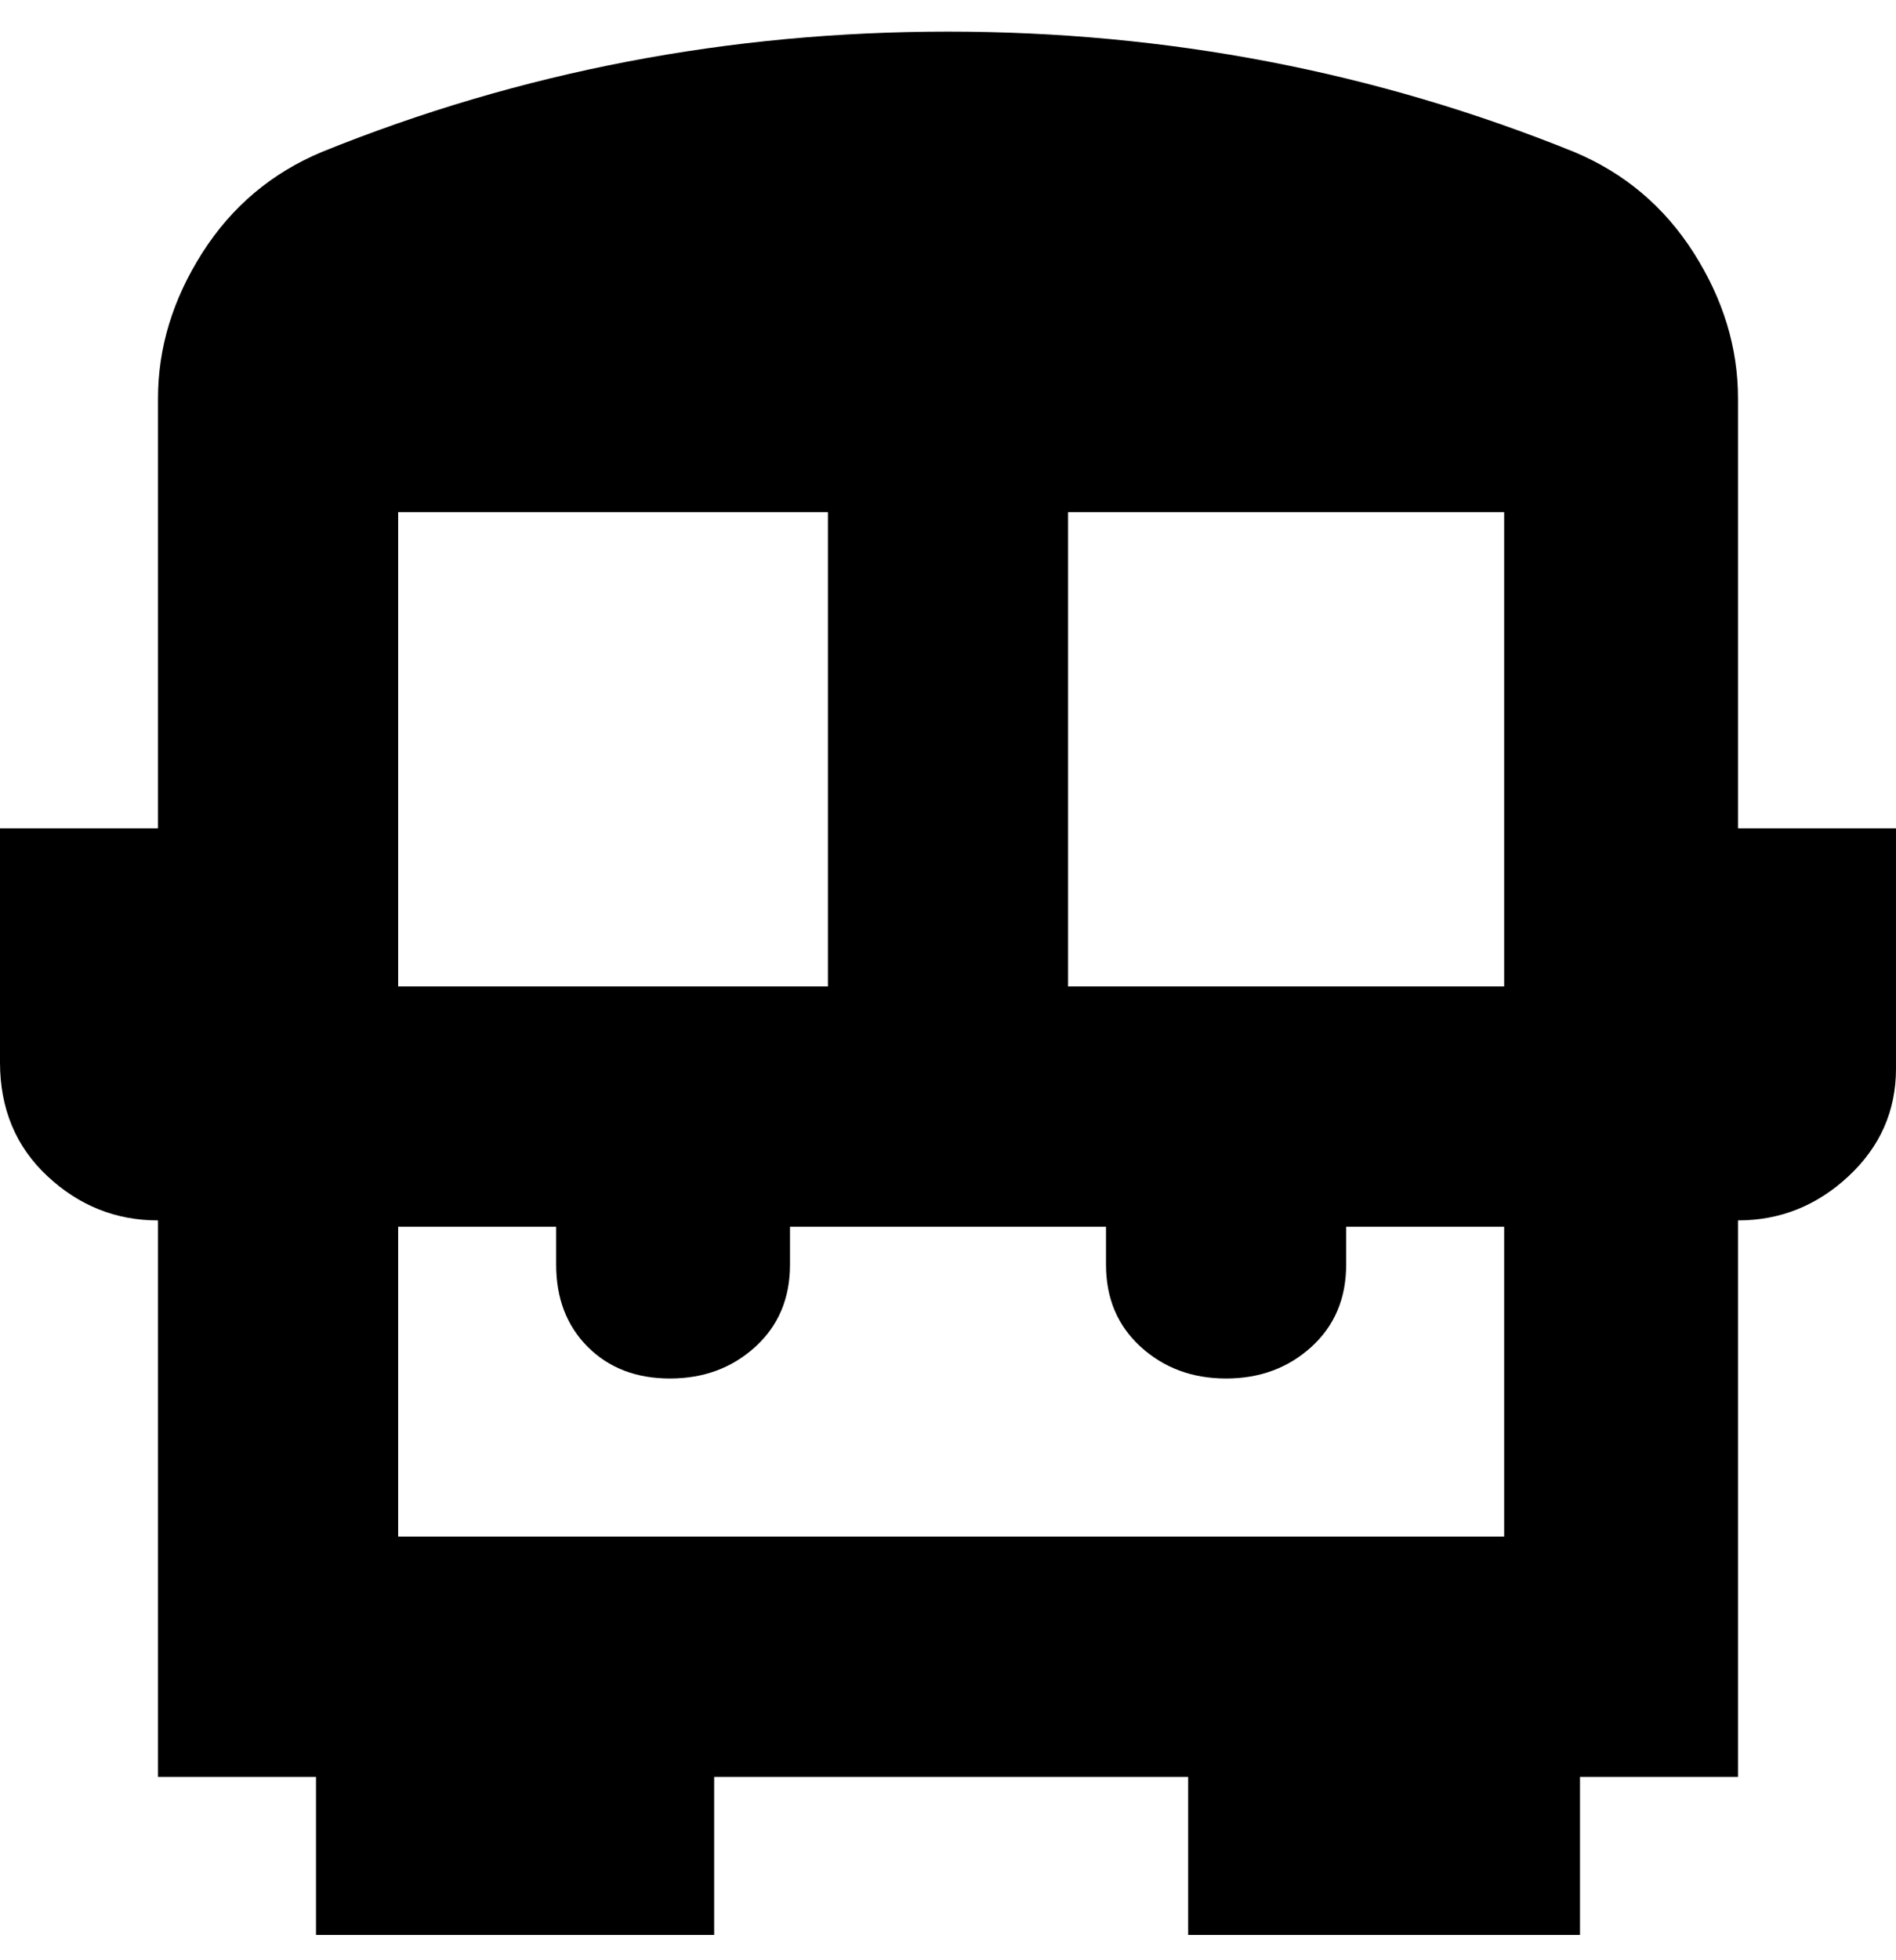 <svg viewBox="0 0 300 310" xmlns="http://www.w3.org/2000/svg"><path d="M275 131V63q0-12-7-23t-19-16Q202 5 150 5T51 24q-12 5-19 16t-7 23v68H0v37q0 11 7.5 18t17.5 7v88h25v25h63v-25h75v25h62v-25h25v-88q10 0 17.5-7t7.5-17v-38h-25zm-106 25V81h69v75h-69zm-106 0V81h68v75H63zm0 87v-49h25v6q0 8 5 13t13 5q8 0 13.5-5t5.5-13v-6h50v6q0 8 5.5 13t13.5 5q8 0 13.5-5t5.5-13v-6h25v49H63z"/></svg>